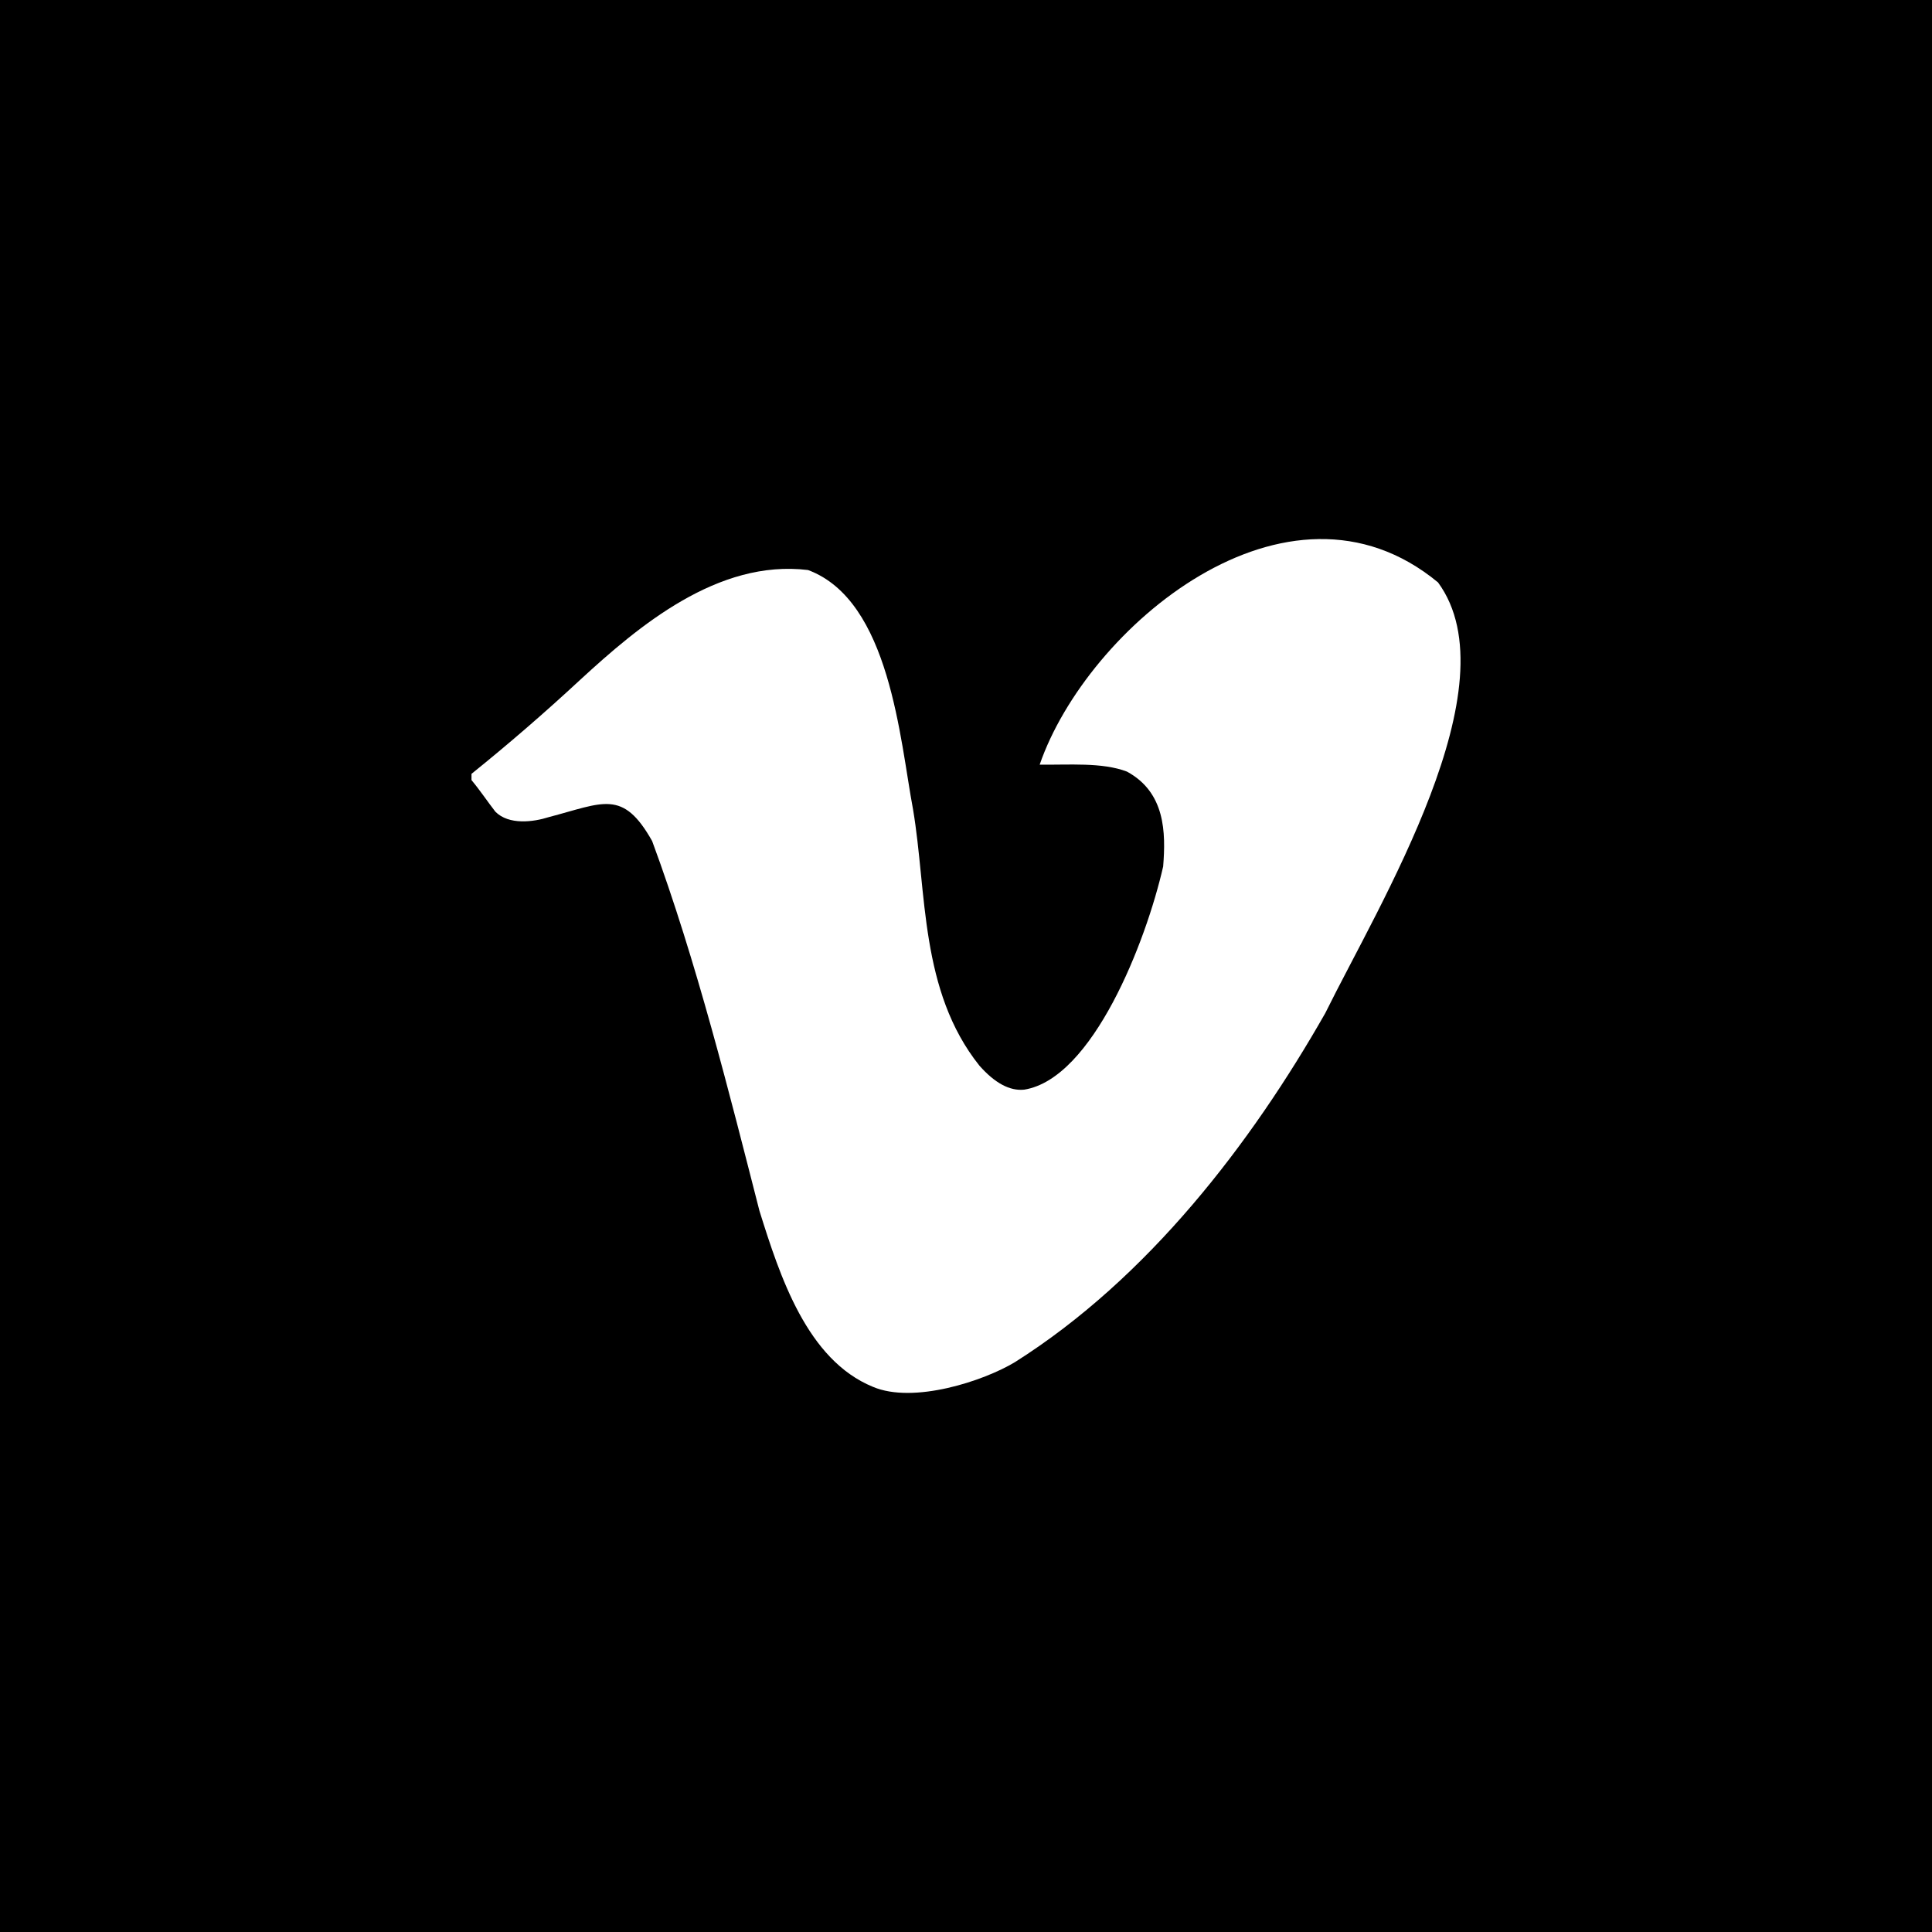<?xml version="1.0" encoding="UTF-8" standalone="no"?>
<svg width="22px" height="22px" viewBox="0 0 22 22" version="1.1" xmlns="http://www.w3.org/2000/svg" xmlns:xlink="http://www.w3.org/1999/xlink" xmlns:sketch="http://www.bohemiancoding.com/sketch/ns">
    <rect x="0" y="0" width="22" height="22" fill="#808080" stroke="none"/>
    <title>vimeo</title>
    <description>Created with Sketch (http://www.bohemiancoding.com/sketch)</description>
    <defs></defs>
    <g id="Page 1" fill="#D8D8D8" fill-rule="evenodd">
        <g id="Rectangles">
            <path d="M0,0 L0,22 L22,22 L22,0 L0,0 Z M0,0" id="Rectangle 1 copy 3" fill="#000000"></path>
        </g>
        <path d="M11.839,8.707 C12.17,8.712 12.548,8.678 12.832,8.786 C13.27,9.023 13.276,9.48 13.245,9.867 C13.05,10.724 12.443,12.283 11.663,12.408 C11.499,12.425 11.329,12.334 11.153,12.135 C10.472,11.282 10.556,10.159 10.397,9.217 C10.248,8.428 10.136,6.838 9.201,6.491 C8.172,6.366 7.268,7.133 6.608,7.74 C6.204,8.115 5.791,8.472 5.369,8.812 L5.369,8.883 C5.469,9.003 5.55,9.126 5.641,9.243 C5.795,9.398 6.076,9.36 6.248,9.305 C6.871,9.142 7.091,8.983 7.426,9.577 C7.931,10.942 8.313,12.481 8.648,13.788 C8.881,14.533 9.19,15.485 9.94,15.792 C10.403,15.989 11.203,15.725 11.557,15.511 C13.075,14.552 14.249,13.018 15.091,11.537 C15.706,10.29 17.235,7.807 16.375,6.632 C14.657,5.212 12.375,7.152 11.839,8.707 Z M11.839,8.707" id="Vimeo" fill="#FFFFFF"></path>
    </g>
</svg>
